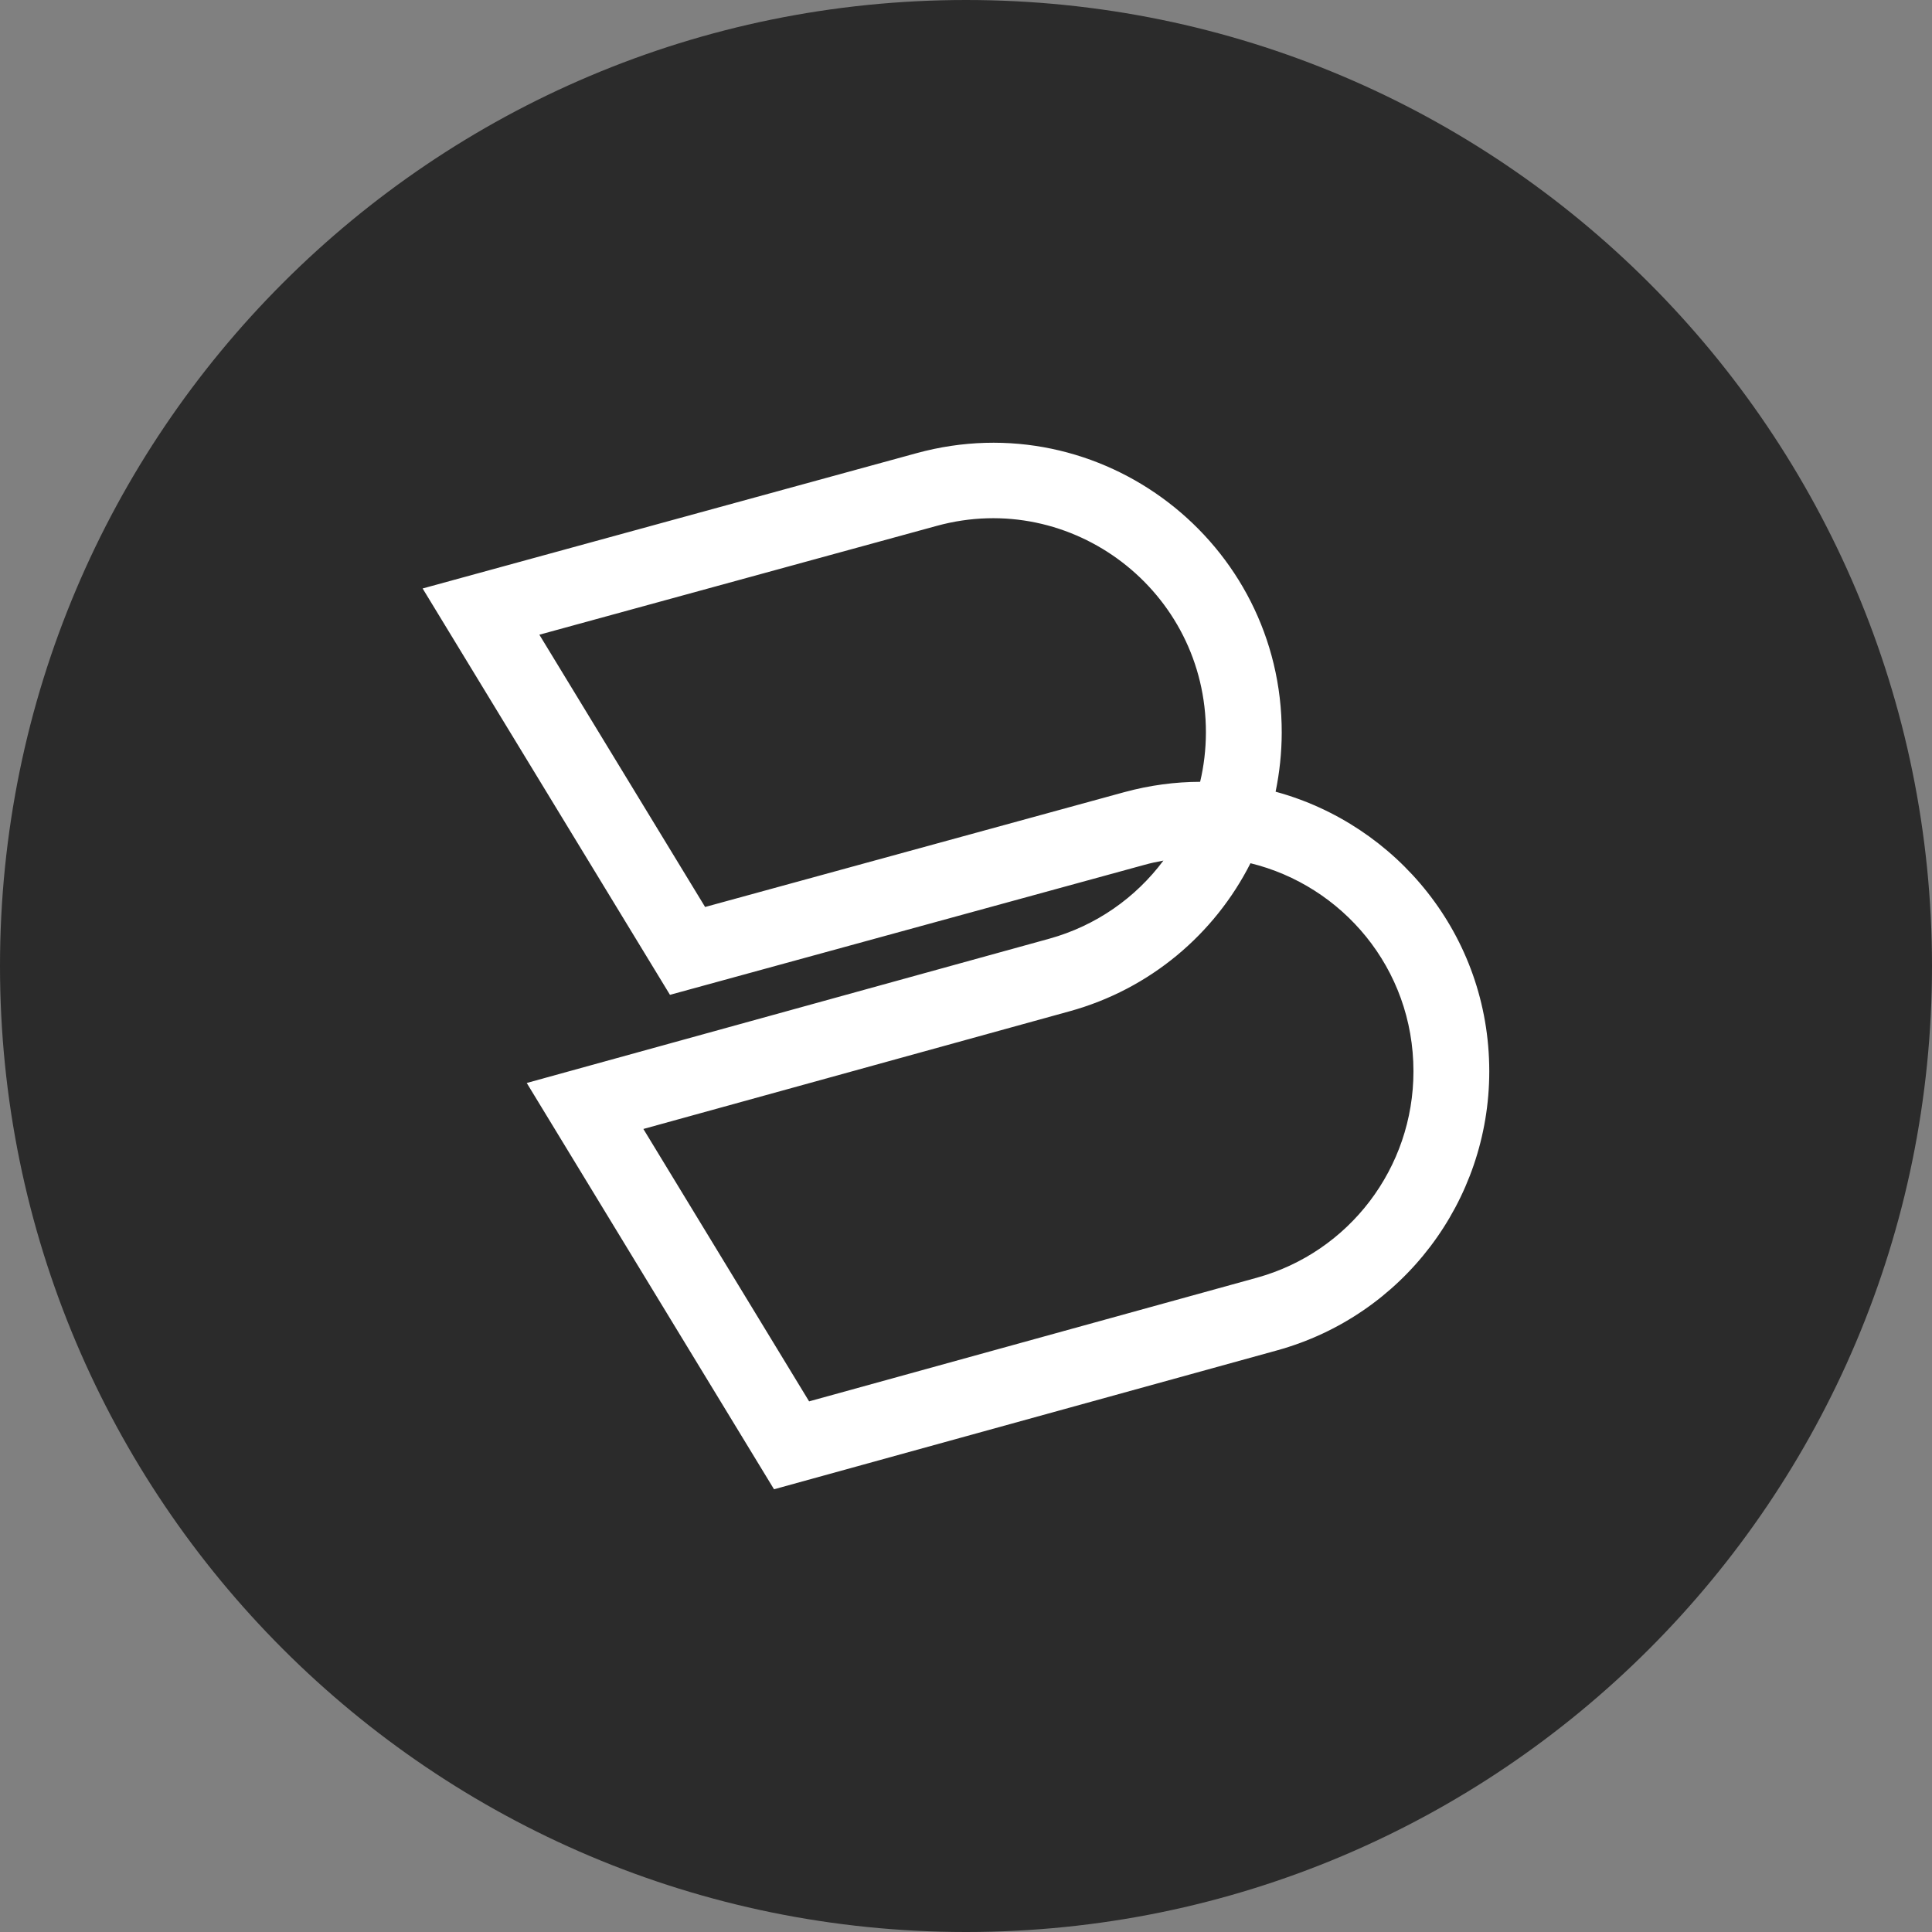 <?xml version="1.0" encoding="UTF-8"?>
<svg xmlns="http://www.w3.org/2000/svg" width="128" height="128"
     viewBox="0 0 128 128">
  <rect x="0" y="0" width="128" height="128" fill="#808080" stroke="none"/>
  <path fill-rule="nonzero" fill="rgb(16.863%, 16.863%, 16.863%)" fill-opacity="1"
        d="M 128 64 C 128 99.348 99.348 128 64 128 C 28.652 128 0 99.348 0 64 C 0 28.652 28.652 0 64 0 C 99.348 0 128 28.652 128 64 " />
  <path fill-rule="evenodd" fill="rgb(100%, 100%, 100%)" fill-opacity="1"
        d="M 79.895 48.539 C 79.91 39.152 71.023 32.383 62.062 34.84 L 35.734 42.051 L 46.715 60.09 L 74.48 52.484 C 76.172 52.023 77.859 51.801 79.512 51.797 C 79.762 50.746 79.891 49.656 79.895 48.539 Z M 84.512 52.453 C 84.773 51.188 84.914 49.879 84.918 48.547 C 84.938 35.918 72.945 26.676 60.727 30.023 L 28 38.988 L 44.387 65.91 L 75.812 57.301 C 76.234 57.184 76.656 57.09 77.078 57.016 C 75.246 59.473 72.621 61.332 69.52 62.191 L 34.898 71.75 L 51.281 98.668 L 84.613 89.465 C 92.926 87.168 98.668 79.594 98.668 70.98 C 98.668 61.93 92.5 54.625 84.512 52.453 Z M 82.848 57.191 C 80.469 61.887 76.195 65.531 70.863 67 L 42.625 74.797 L 53.605 92.844 L 83.27 84.652 C 89.387 82.961 93.645 77.375 93.645 70.98 C 93.645 64.121 88.898 58.668 82.848 57.191 Z M 82.848 57.191 " />
</svg>
